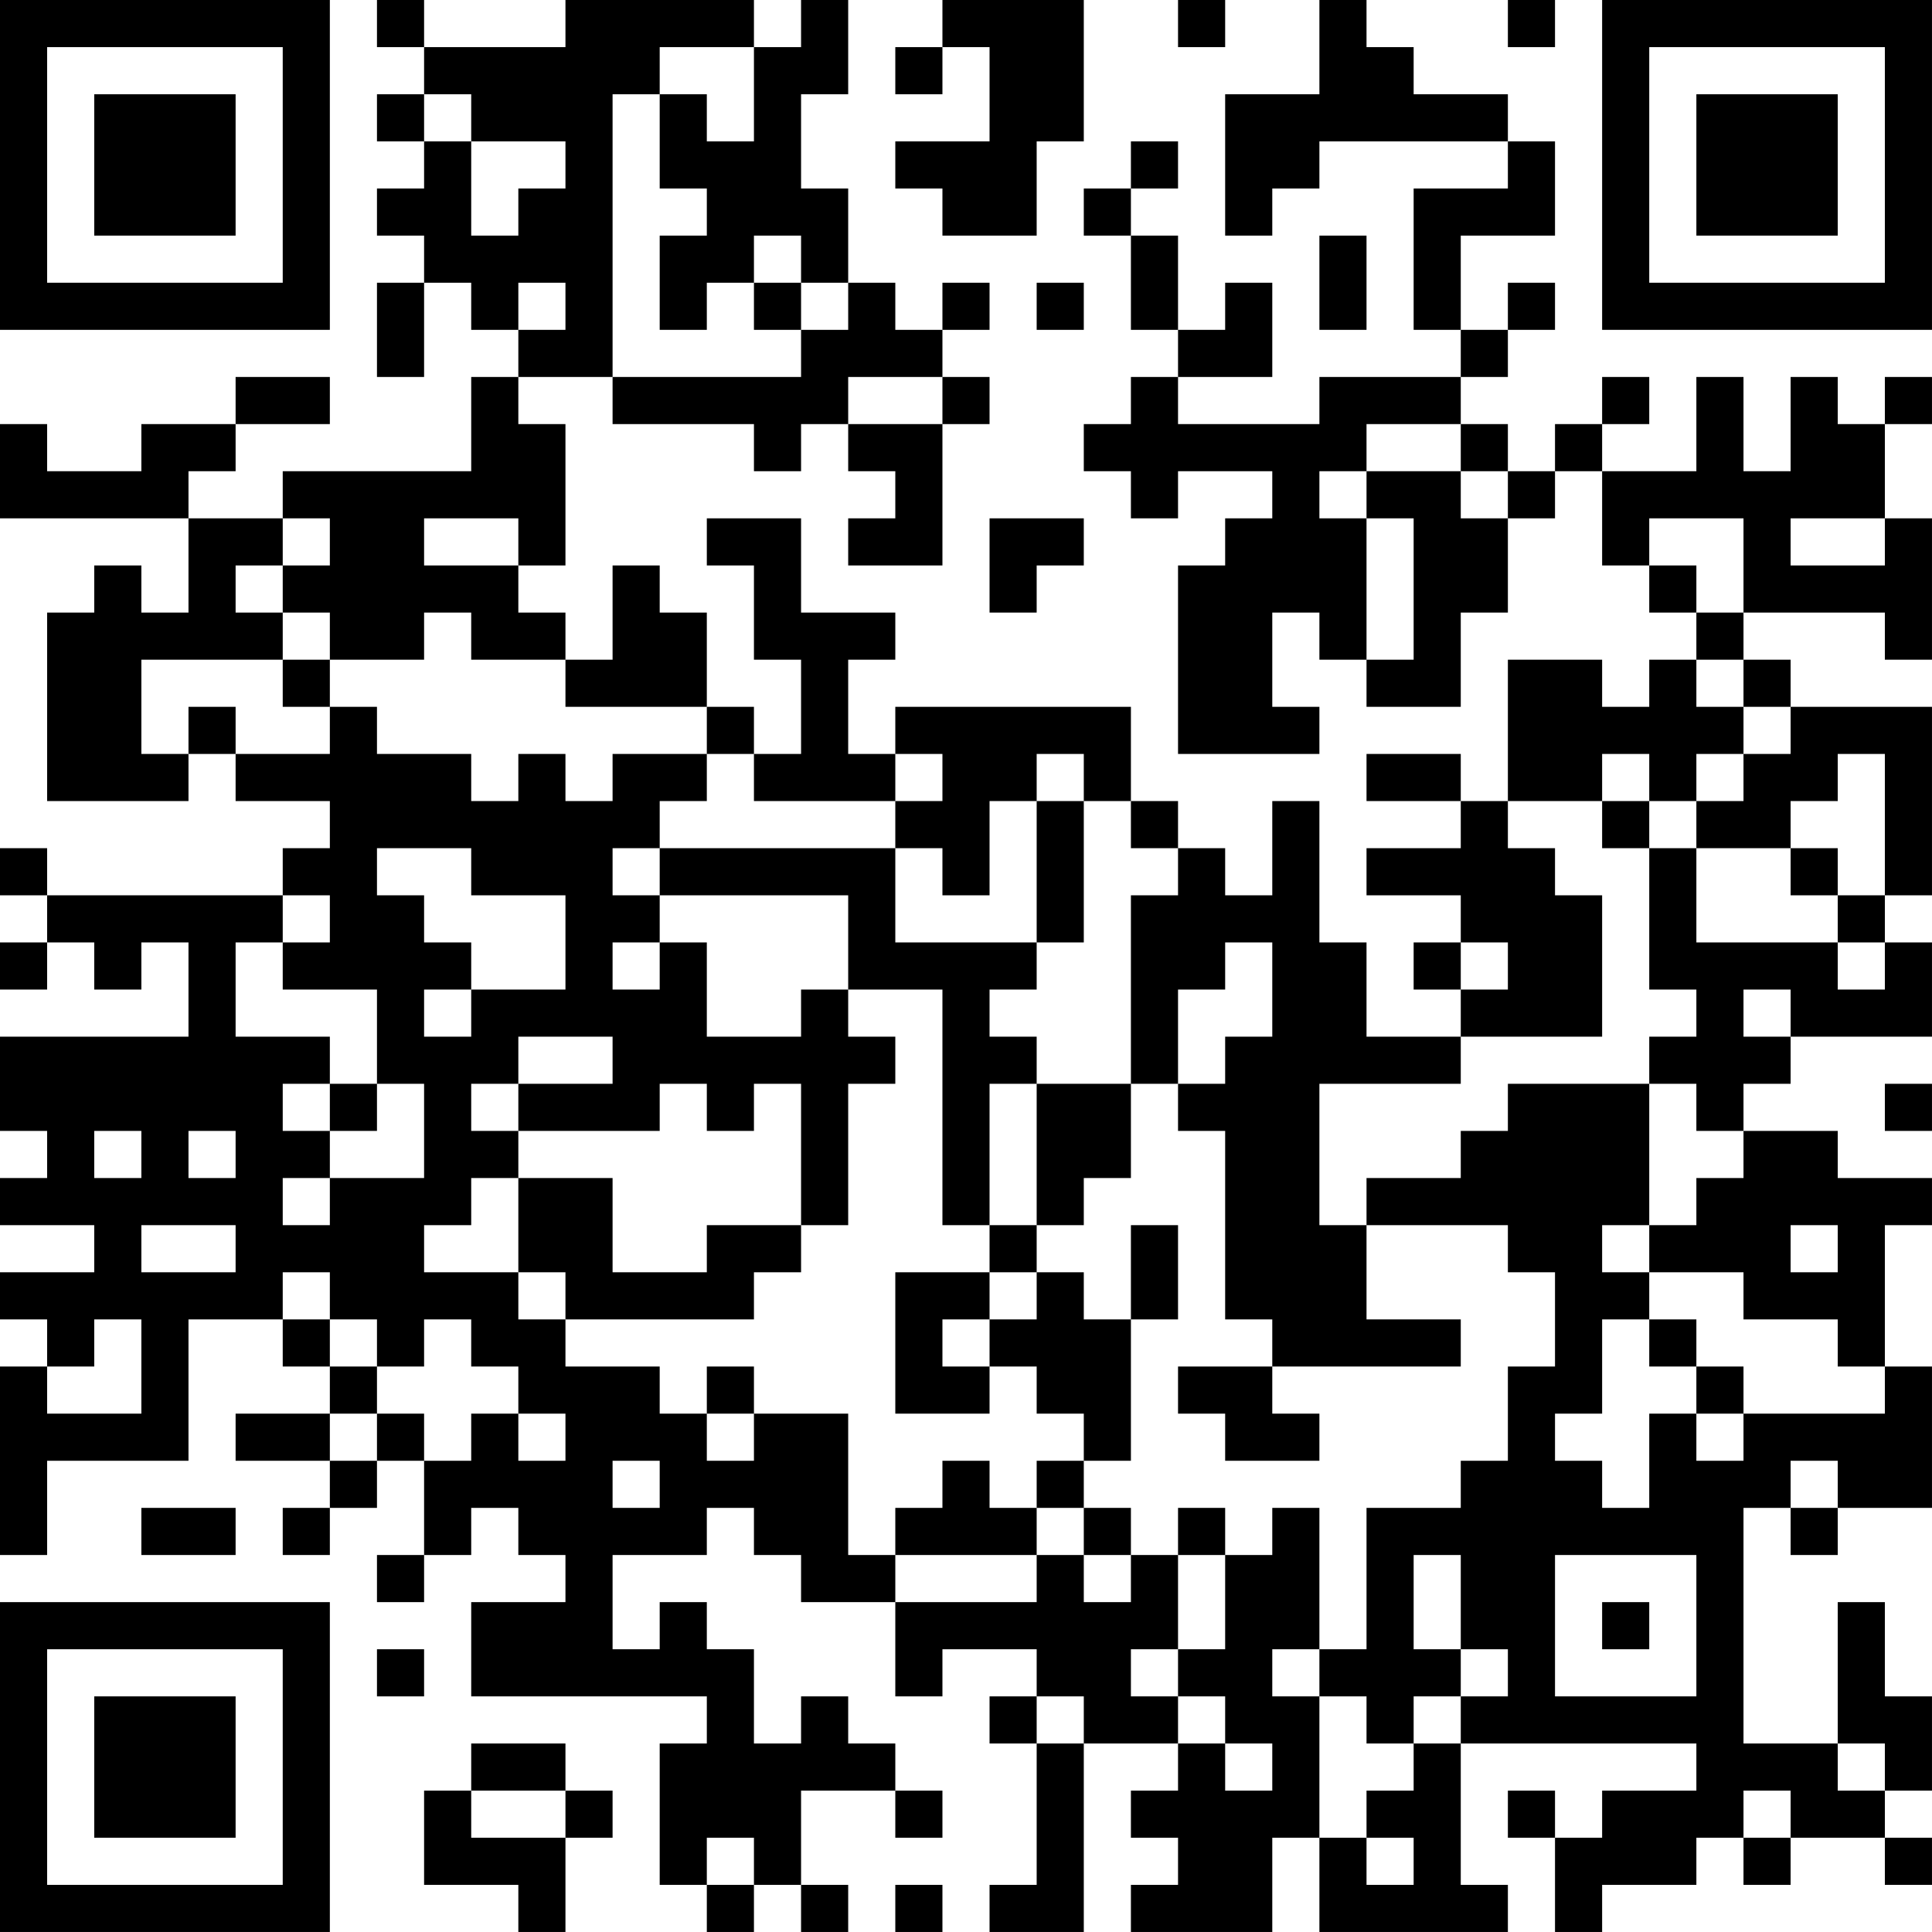 <?xml version="1.0" encoding="UTF-8"?>
<svg xmlns="http://www.w3.org/2000/svg" version="1.1" width="200" height="200" viewBox="0 0 200 200"><rect x="0" y="0" width="200" height="200" fill="#ffffff"/><g transform="scale(4.878)"><g transform="translate(0,0)"><path fill-rule="evenodd" d="M8 0L8 1L9 1L9 2L8 2L8 3L9 3L9 4L8 4L8 5L9 5L9 6L8 6L8 8L9 8L9 6L10 6L10 7L11 7L11 8L10 8L10 10L6 10L6 11L4 11L4 10L5 10L5 9L7 9L7 8L5 8L5 9L3 9L3 10L1 10L1 9L0 9L0 11L4 11L4 13L3 13L3 12L2 12L2 13L1 13L1 17L4 17L4 16L5 16L5 17L7 17L7 18L6 18L6 19L1 19L1 18L0 18L0 19L1 19L1 20L0 20L0 21L1 21L1 20L2 20L2 21L3 21L3 20L4 20L4 22L0 22L0 24L1 24L1 25L0 25L0 26L2 26L2 27L0 27L0 28L1 28L1 29L0 29L0 33L1 33L1 31L4 31L4 28L6 28L6 29L7 29L7 30L5 30L5 31L7 31L7 32L6 32L6 33L7 33L7 32L8 32L8 31L9 31L9 33L8 33L8 34L9 34L9 33L10 33L10 32L11 32L11 33L12 33L12 34L10 34L10 36L15 36L15 37L14 37L14 40L15 40L15 41L16 41L16 40L17 40L17 41L18 41L18 40L17 40L17 38L19 38L19 39L20 39L20 38L19 38L19 37L18 37L18 36L17 36L17 37L16 37L16 35L15 35L15 34L14 34L14 35L13 35L13 33L15 33L15 32L16 32L16 33L17 33L17 34L19 34L19 36L20 36L20 35L22 35L22 36L21 36L21 37L22 37L22 40L21 40L21 41L23 41L23 37L25 37L25 38L24 38L24 39L25 39L25 40L24 40L24 41L27 41L27 39L28 39L28 41L32 41L32 40L31 40L31 37L36 37L36 38L34 38L34 39L33 39L33 38L32 38L32 39L33 39L33 41L34 41L34 40L36 40L36 39L37 39L37 40L38 40L38 39L40 39L40 40L41 40L41 39L40 39L40 38L41 38L41 36L40 36L40 34L39 34L39 37L37 37L37 32L38 32L38 33L39 33L39 32L41 32L41 29L40 29L40 26L41 26L41 25L39 25L39 24L37 24L37 23L38 23L38 22L41 22L41 20L40 20L40 19L41 19L41 15L38 15L38 14L37 14L37 13L40 13L40 14L41 14L41 11L40 11L40 9L41 9L41 8L40 8L40 9L39 9L39 8L38 8L38 10L37 10L37 8L36 8L36 10L34 10L34 9L35 9L35 8L34 8L34 9L33 9L33 10L32 10L32 9L31 9L31 8L32 8L32 7L33 7L33 6L32 6L32 7L31 7L31 5L33 5L33 3L32 3L32 2L30 2L30 1L29 1L29 0L28 0L28 2L26 2L26 5L27 5L27 4L28 4L28 3L32 3L32 4L30 4L30 7L31 7L31 8L28 8L28 9L25 9L25 8L27 8L27 6L26 6L26 7L25 7L25 5L24 5L24 4L25 4L25 3L24 3L24 4L23 4L23 5L24 5L24 7L25 7L25 8L24 8L24 9L23 9L23 10L24 10L24 11L25 11L25 10L27 10L27 11L26 11L26 12L25 12L25 16L28 16L28 15L27 15L27 13L28 13L28 14L29 14L29 15L31 15L31 13L32 13L32 11L33 11L33 10L34 10L34 12L35 12L35 13L36 13L36 14L35 14L35 15L34 15L34 14L32 14L32 17L31 17L31 16L29 16L29 17L31 17L31 18L29 18L29 19L31 19L31 20L30 20L30 21L31 21L31 22L29 22L29 20L28 20L28 17L27 17L27 19L26 19L26 18L25 18L25 17L24 17L24 15L19 15L19 16L18 16L18 14L19 14L19 13L17 13L17 11L15 11L15 12L16 12L16 14L17 14L17 16L16 16L16 15L15 15L15 13L14 13L14 12L13 12L13 14L12 14L12 13L11 13L11 12L12 12L12 9L11 9L11 8L13 8L13 9L16 9L16 10L17 10L17 9L18 9L18 10L19 10L19 11L18 11L18 12L20 12L20 9L21 9L21 8L20 8L20 7L21 7L21 6L20 6L20 7L19 7L19 6L18 6L18 4L17 4L17 2L18 2L18 0L17 0L17 1L16 1L16 0L12 0L12 1L9 1L9 0ZM20 0L20 1L19 1L19 2L20 2L20 1L21 1L21 3L19 3L19 4L20 4L20 5L22 5L22 3L23 3L23 0ZM25 0L25 1L26 1L26 0ZM32 0L32 1L33 1L33 0ZM14 1L14 2L13 2L13 8L17 8L17 7L18 7L18 6L17 6L17 5L16 5L16 6L15 6L15 7L14 7L14 5L15 5L15 4L14 4L14 2L15 2L15 3L16 3L16 1ZM9 2L9 3L10 3L10 5L11 5L11 4L12 4L12 3L10 3L10 2ZM28 5L28 7L29 7L29 5ZM11 6L11 7L12 7L12 6ZM16 6L16 7L17 7L17 6ZM22 6L22 7L23 7L23 6ZM18 8L18 9L20 9L20 8ZM29 9L29 10L28 10L28 11L29 11L29 14L30 14L30 11L29 11L29 10L31 10L31 11L32 11L32 10L31 10L31 9ZM6 11L6 12L5 12L5 13L6 13L6 14L3 14L3 16L4 16L4 15L5 15L5 16L7 16L7 15L8 15L8 16L10 16L10 17L11 17L11 16L12 16L12 17L13 17L13 16L15 16L15 17L14 17L14 18L13 18L13 19L14 19L14 20L13 20L13 21L14 21L14 20L15 20L15 22L17 22L17 21L18 21L18 22L19 22L19 23L18 23L18 26L17 26L17 23L16 23L16 24L15 24L15 23L14 23L14 24L11 24L11 23L13 23L13 22L11 22L11 23L10 23L10 24L11 24L11 25L10 25L10 26L9 26L9 27L11 27L11 28L12 28L12 29L14 29L14 30L15 30L15 31L16 31L16 30L18 30L18 33L19 33L19 34L22 34L22 33L23 33L23 34L24 34L24 33L25 33L25 35L24 35L24 36L25 36L25 37L26 37L26 38L27 38L27 37L26 37L26 36L25 36L25 35L26 35L26 33L27 33L27 32L28 32L28 35L27 35L27 36L28 36L28 39L29 39L29 40L30 40L30 39L29 39L29 38L30 38L30 37L31 37L31 36L32 36L32 35L31 35L31 33L30 33L30 35L31 35L31 36L30 36L30 37L29 37L29 36L28 36L28 35L29 35L29 32L31 32L31 31L32 31L32 29L33 29L33 27L32 27L32 26L29 26L29 25L31 25L31 24L32 24L32 23L35 23L35 26L34 26L34 27L35 27L35 28L34 28L34 30L33 30L33 31L34 31L34 32L35 32L35 30L36 30L36 31L37 31L37 30L40 30L40 29L39 29L39 28L37 28L37 27L35 27L35 26L36 26L36 25L37 25L37 24L36 24L36 23L35 23L35 22L36 22L36 21L35 21L35 18L36 18L36 20L39 20L39 21L40 21L40 20L39 20L39 19L40 19L40 16L39 16L39 17L38 17L38 18L36 18L36 17L37 17L37 16L38 16L38 15L37 15L37 14L36 14L36 15L37 15L37 16L36 16L36 17L35 17L35 16L34 16L34 17L32 17L32 18L33 18L33 19L34 19L34 22L31 22L31 23L28 23L28 26L29 26L29 28L31 28L31 29L27 29L27 28L26 28L26 24L25 24L25 23L26 23L26 22L27 22L27 20L26 20L26 21L25 21L25 23L24 23L24 19L25 19L25 18L24 18L24 17L23 17L23 16L22 16L22 17L21 17L21 19L20 19L20 18L19 18L19 17L20 17L20 16L19 16L19 17L16 17L16 16L15 16L15 15L12 15L12 14L10 14L10 13L9 13L9 14L7 14L7 13L6 13L6 12L7 12L7 11ZM9 11L9 12L11 12L11 11ZM21 11L21 13L22 13L22 12L23 12L23 11ZM35 11L35 12L36 12L36 13L37 13L37 11ZM38 11L38 12L40 12L40 11ZM6 14L6 15L7 15L7 14ZM22 17L22 20L19 20L19 18L14 18L14 19L18 19L18 21L20 21L20 26L21 26L21 27L19 27L19 30L21 30L21 29L22 29L22 30L23 30L23 31L22 31L22 32L21 32L21 31L20 31L20 32L19 32L19 33L22 33L22 32L23 32L23 33L24 33L24 32L23 32L23 31L24 31L24 28L25 28L25 26L24 26L24 28L23 28L23 27L22 27L22 26L23 26L23 25L24 25L24 23L22 23L22 22L21 22L21 21L22 21L22 20L23 20L23 17ZM34 17L34 18L35 18L35 17ZM8 18L8 19L9 19L9 20L10 20L10 21L9 21L9 22L10 22L10 21L12 21L12 19L10 19L10 18ZM38 18L38 19L39 19L39 18ZM6 19L6 20L5 20L5 22L7 22L7 23L6 23L6 24L7 24L7 25L6 25L6 26L7 26L7 25L9 25L9 23L8 23L8 21L6 21L6 20L7 20L7 19ZM31 20L31 21L32 21L32 20ZM37 21L37 22L38 22L38 21ZM7 23L7 24L8 24L8 23ZM21 23L21 26L22 26L22 23ZM40 23L40 24L41 24L41 23ZM2 24L2 25L3 25L3 24ZM4 24L4 25L5 25L5 24ZM11 25L11 27L12 27L12 28L16 28L16 27L17 27L17 26L15 26L15 27L13 27L13 25ZM3 26L3 27L5 27L5 26ZM38 26L38 27L39 27L39 26ZM6 27L6 28L7 28L7 29L8 29L8 30L7 30L7 31L8 31L8 30L9 30L9 31L10 31L10 30L11 30L11 31L12 31L12 30L11 30L11 29L10 29L10 28L9 28L9 29L8 29L8 28L7 28L7 27ZM21 27L21 28L20 28L20 29L21 29L21 28L22 28L22 27ZM2 28L2 29L1 29L1 30L3 30L3 28ZM35 28L35 29L36 29L36 30L37 30L37 29L36 29L36 28ZM15 29L15 30L16 30L16 29ZM25 29L25 30L26 30L26 31L28 31L28 30L27 30L27 29ZM13 31L13 32L14 32L14 31ZM38 31L38 32L39 32L39 31ZM3 32L3 33L5 33L5 32ZM25 32L25 33L26 33L26 32ZM33 33L33 36L36 36L36 33ZM34 34L34 35L35 35L35 34ZM8 35L8 36L9 36L9 35ZM22 36L22 37L23 37L23 36ZM10 37L10 38L9 38L9 40L11 40L11 41L12 41L12 39L13 39L13 38L12 38L12 37ZM39 37L39 38L40 38L40 37ZM10 38L10 39L12 39L12 38ZM37 38L37 39L38 39L38 38ZM15 39L15 40L16 40L16 39ZM19 40L19 41L20 41L20 40ZM0 0L0 7L7 7L7 0ZM1 1L1 6L6 6L6 1ZM2 2L2 5L5 5L5 2ZM34 0L34 7L41 7L41 0ZM35 1L35 6L40 6L40 1ZM36 2L36 5L39 5L39 2ZM0 34L0 41L7 41L7 34ZM1 35L1 40L6 40L6 35ZM2 36L2 39L5 39L5 36Z" fill="#000000"/></g></g></svg>
